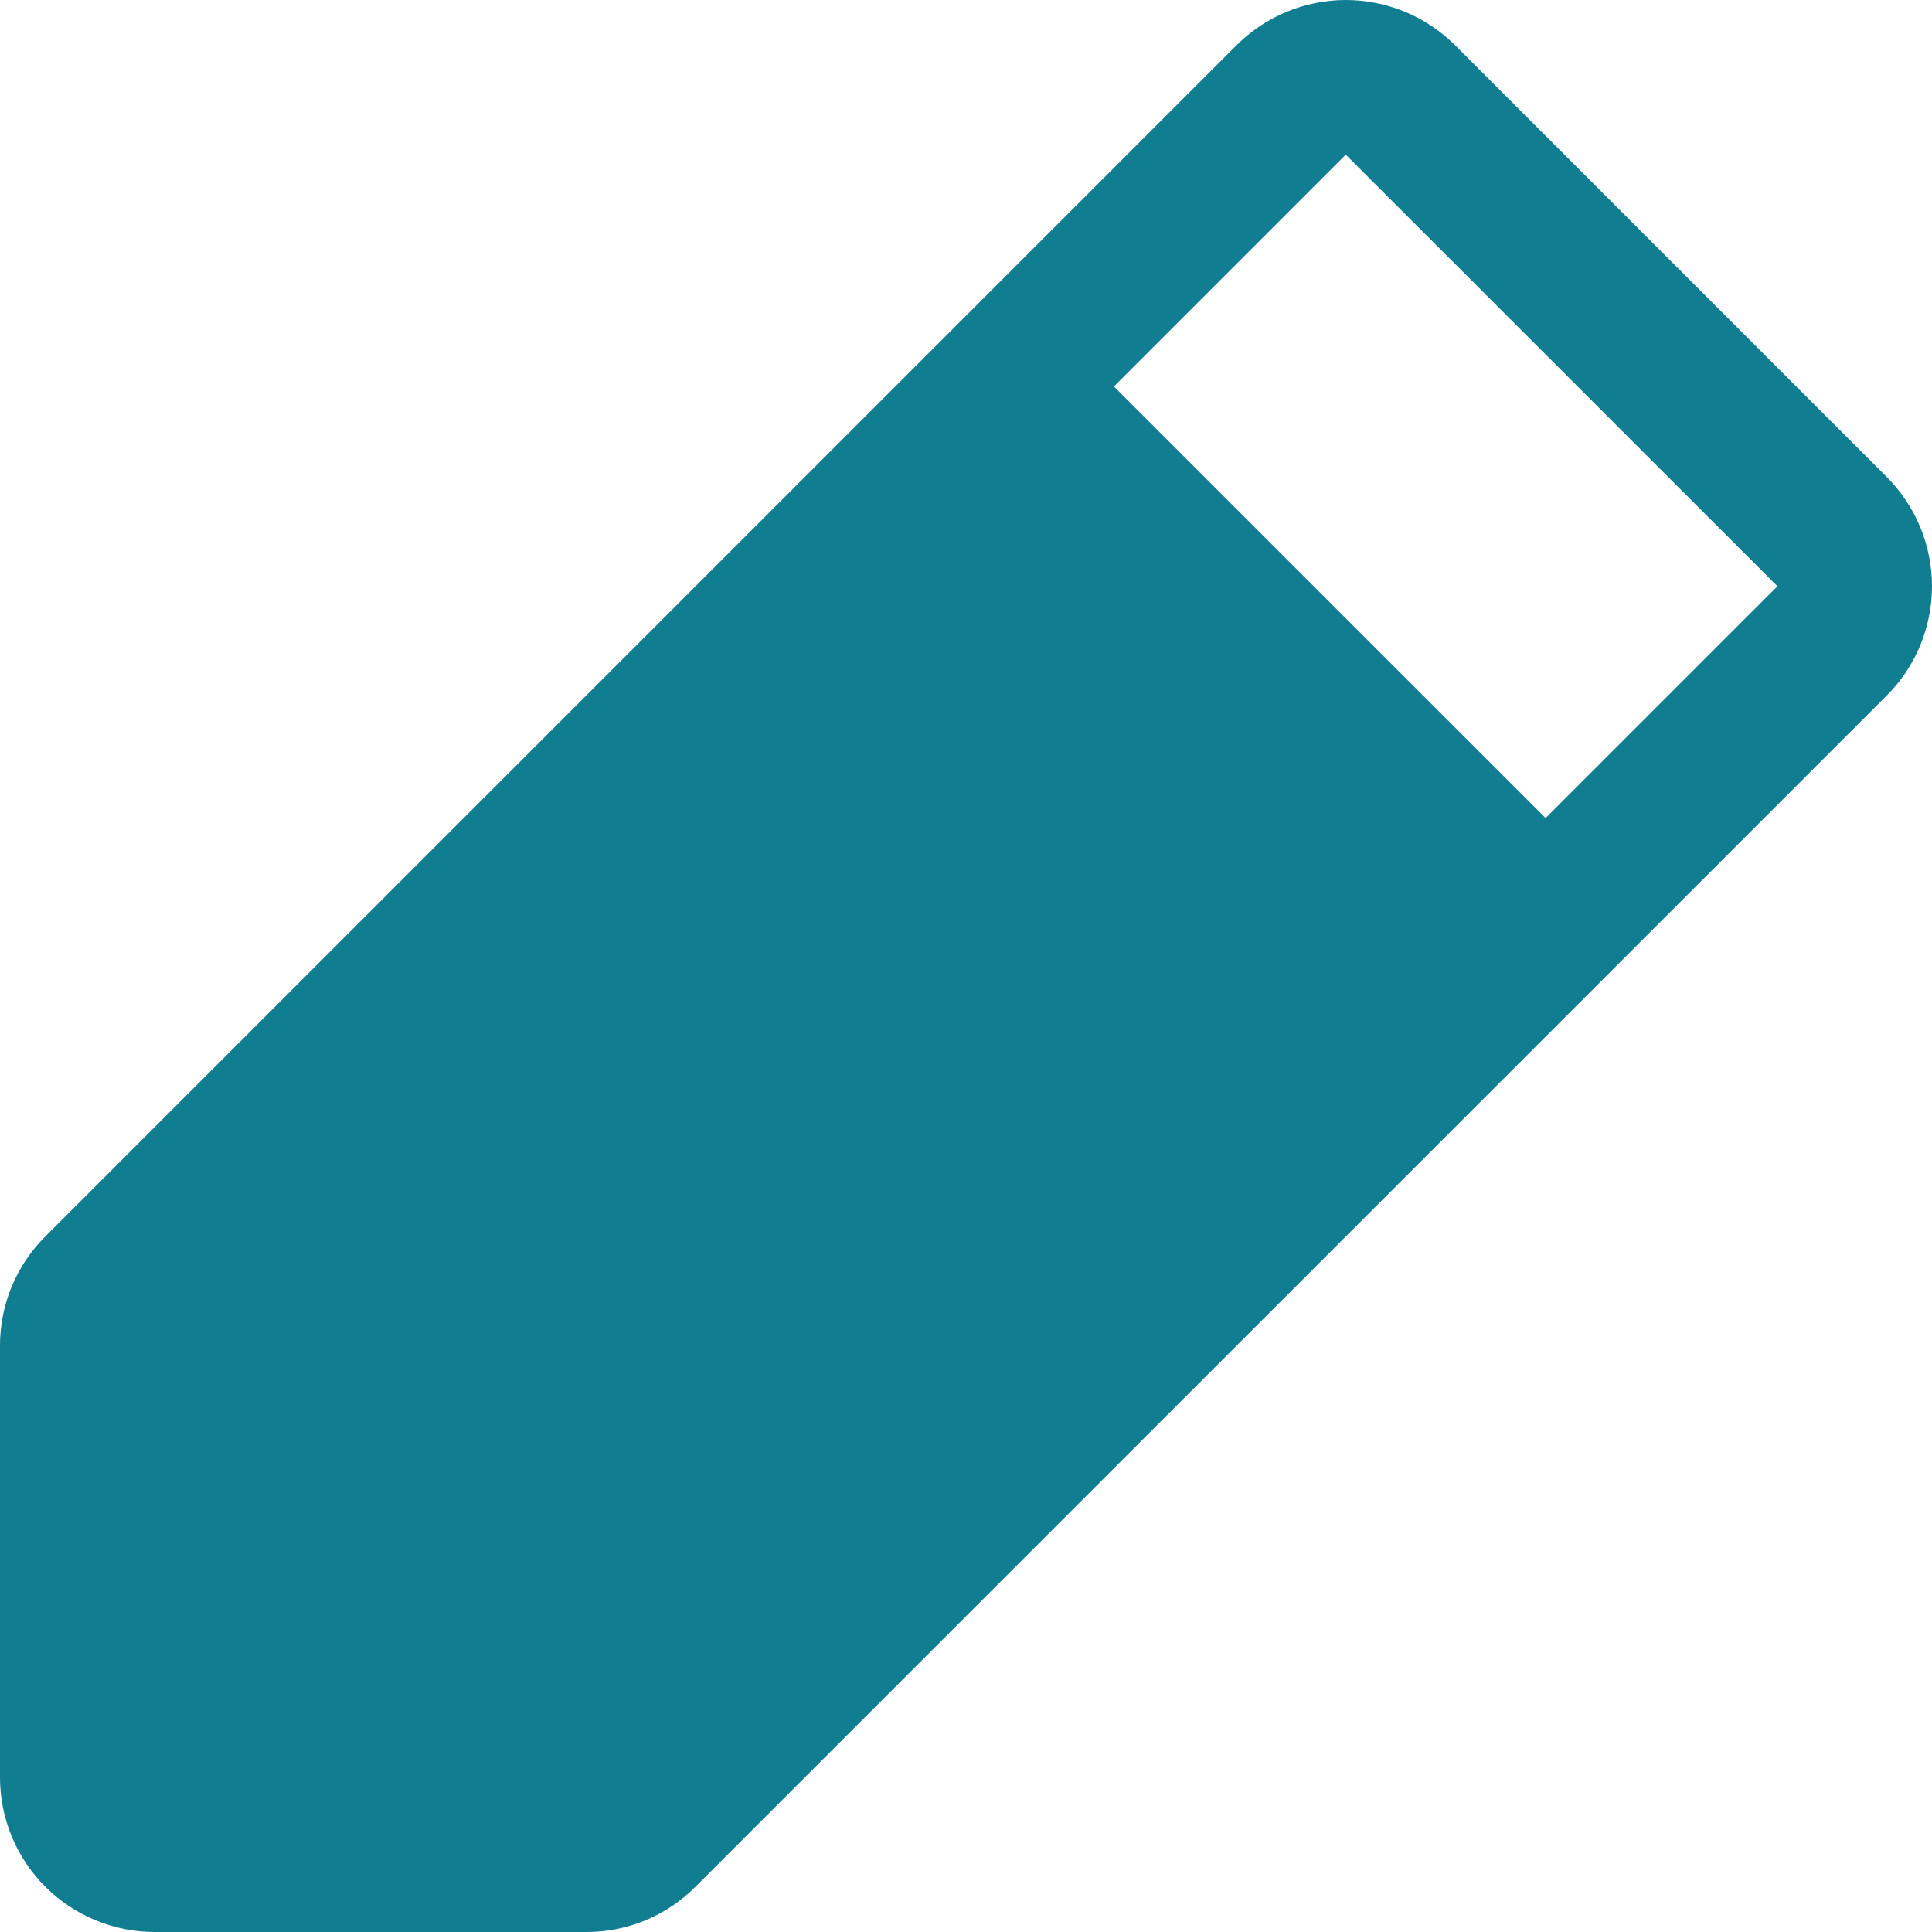 <svg width="23" height="23" viewBox="0 0 23 23" fill="none" xmlns="http://www.w3.org/2000/svg">
<path d="M22.461 5.678L17.323 0.539C17.152 0.368 16.949 0.233 16.726 0.14C16.502 0.048 16.263 0 16.021 0C15.78 0 15.54 0.048 15.317 0.14C15.094 0.233 14.891 0.368 14.72 0.539L0.539 14.72C0.368 14.89 0.232 15.093 0.139 15.316C0.047 15.54 -0.001 15.779 9.3093e-06 16.021V21.16C9.3093e-06 21.648 0.194 22.116 0.539 22.461C0.884 22.806 1.352 23 1.84 23H6.979C7.221 23.001 7.461 22.953 7.684 22.861C7.907 22.768 8.11 22.632 8.28 22.461L22.461 8.281C22.632 8.11 22.767 7.907 22.86 7.684C22.952 7.46 23 7.221 23 6.979C23 6.738 22.952 6.498 22.86 6.275C22.767 6.052 22.632 5.849 22.461 5.678ZM18.4 9.739L13.261 4.601L16.021 1.841L21.16 6.979L18.4 9.739Z" fill="#107D91"/>
</svg>
